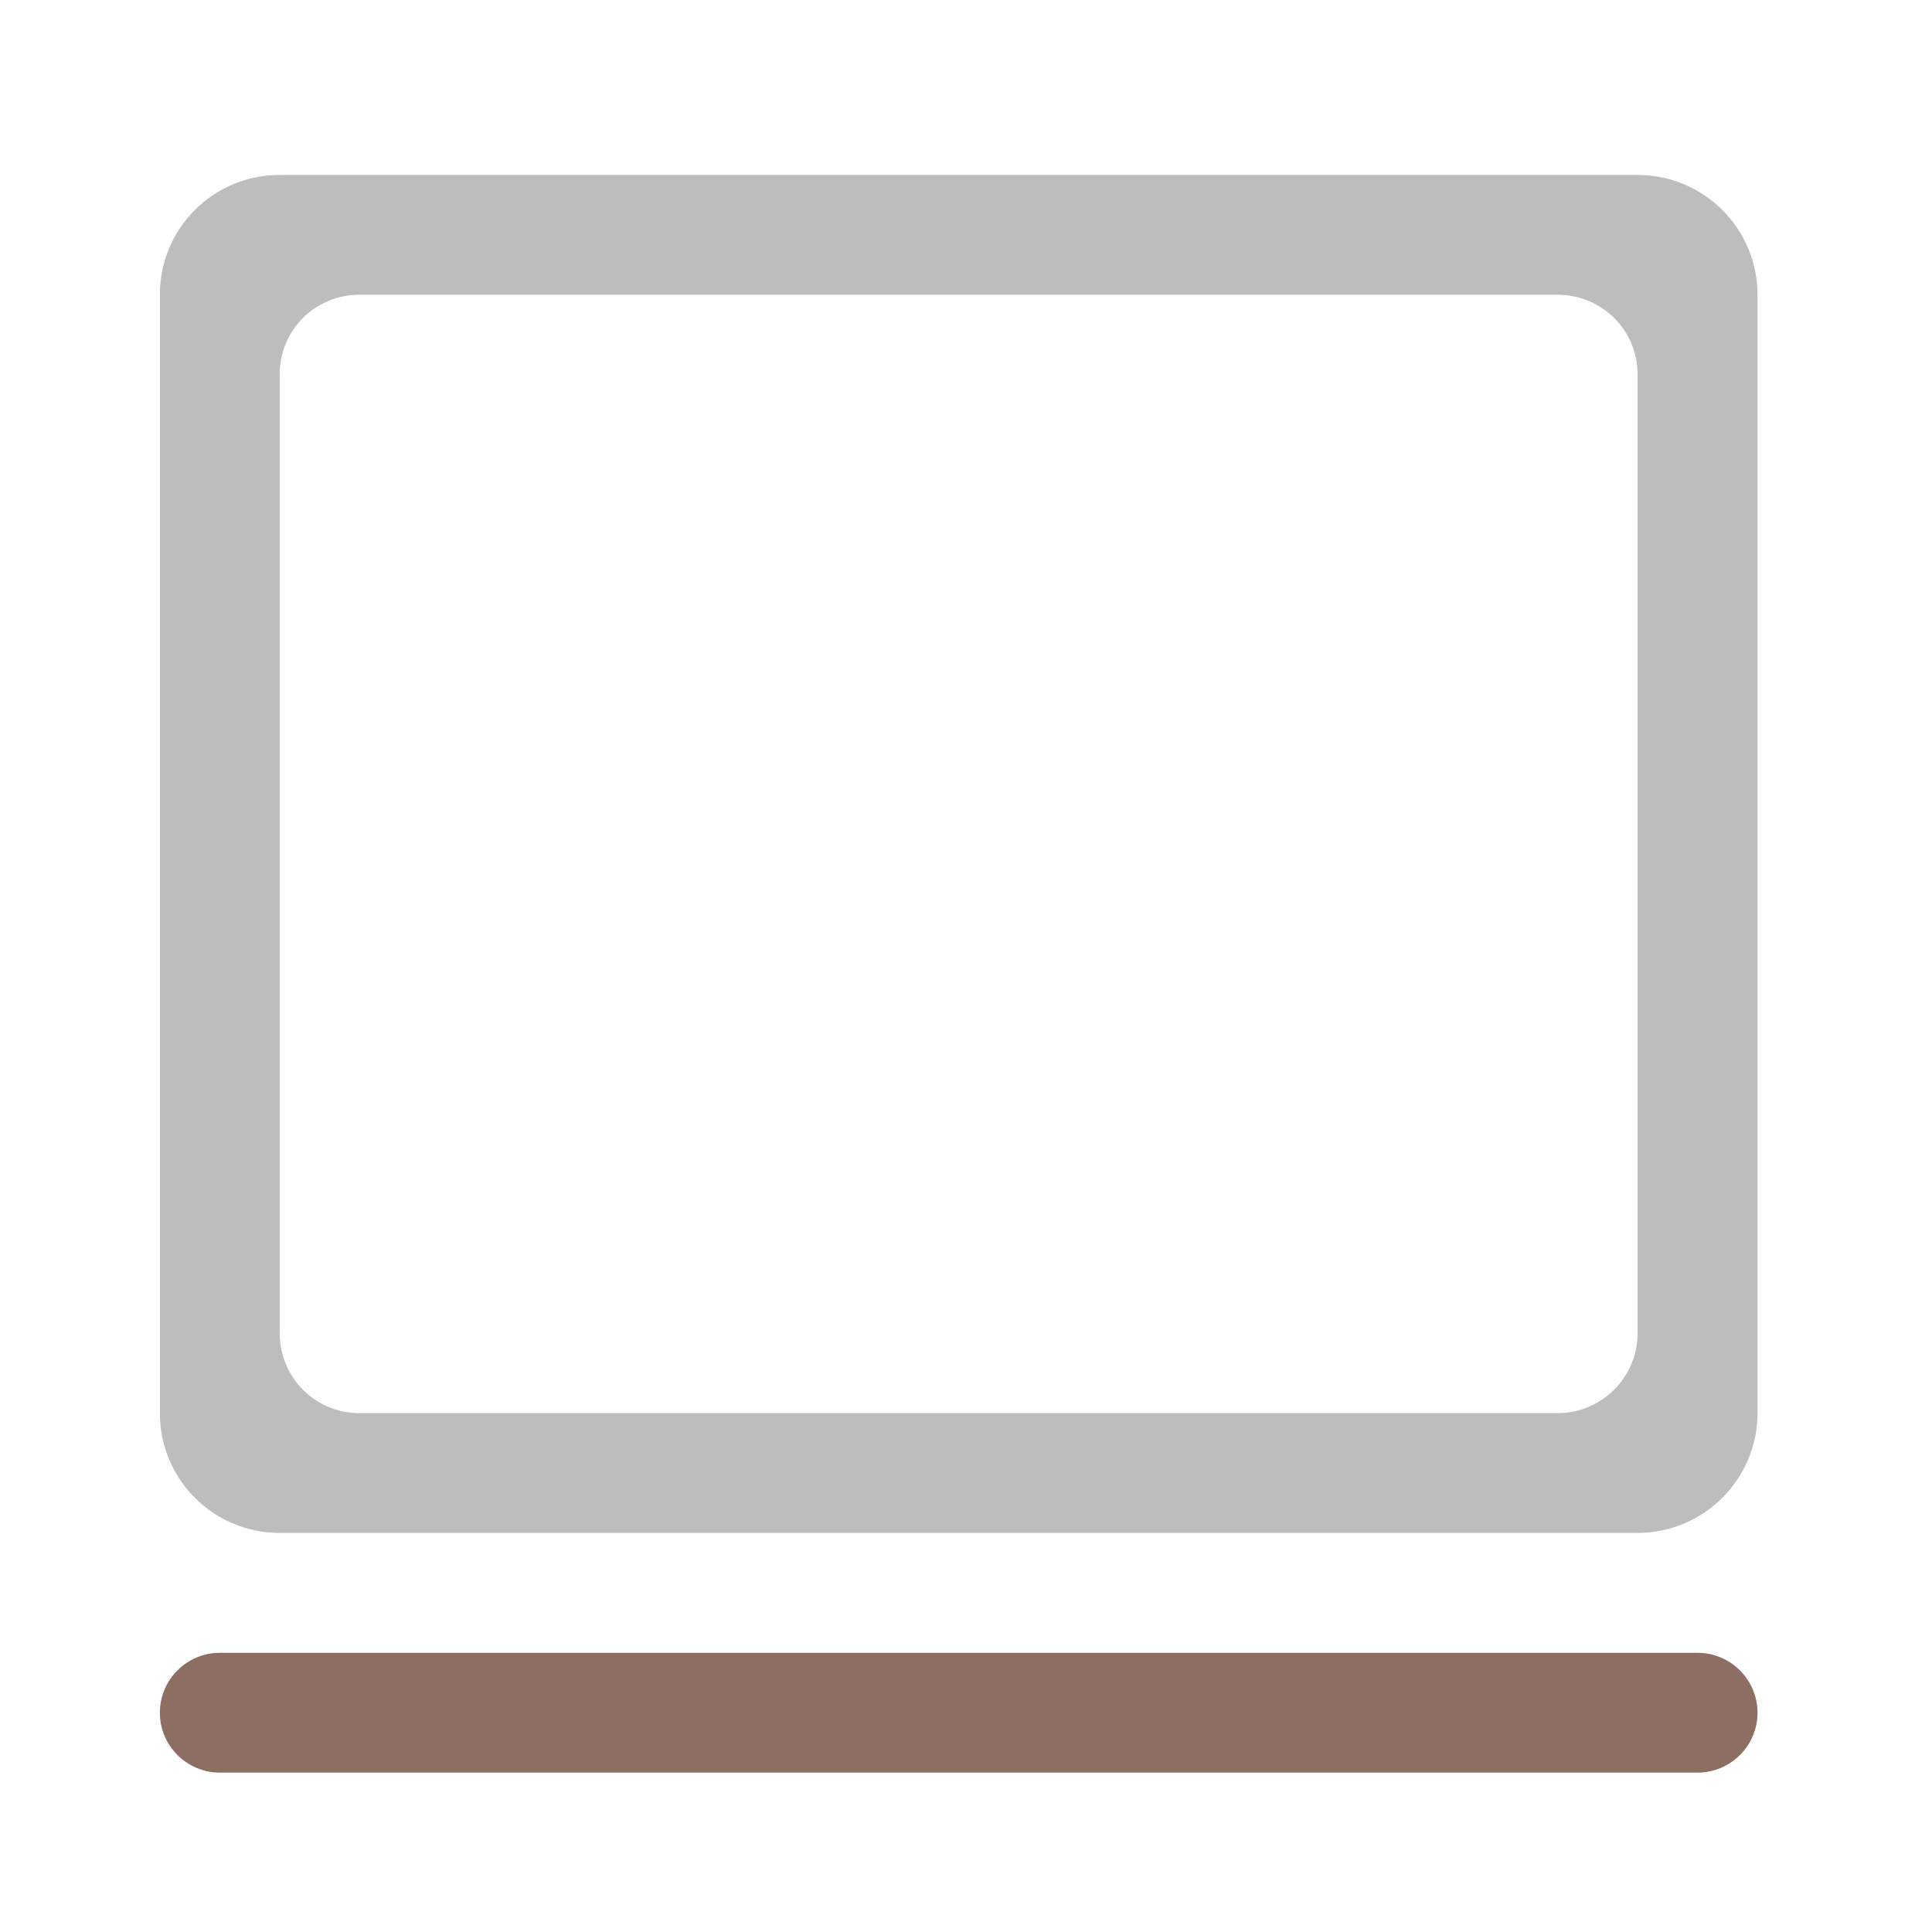 <?xml version="1.0" encoding="UTF-8"?>
<svg xmlns="http://www.w3.org/2000/svg" xmlns:xlink="http://www.w3.org/1999/xlink" width="16pt" height="16pt" viewBox="0 0 16 16" version="1.1">
<g id="surface1">
<path style=" stroke:none;fill-rule:nonzero;fill:rgb(74.118%,74.118%,74.118%);fill-opacity:1;" d="M 2.316 1.449 C 1.766 1.449 1.324 1.891 1.324 2.441 L 1.324 11.703 C 1.324 12.25 1.766 12.695 2.316 12.695 L 13.562 12.695 C 14.109 12.695 14.555 12.25 14.555 11.703 L 14.555 2.441 C 14.555 1.891 14.109 1.449 13.562 1.449 Z M 2.977 2.441 L 12.898 2.441 C 13.266 2.441 13.562 2.734 13.562 3.102 L 13.562 11.039 C 13.562 11.406 13.266 11.703 12.898 11.703 L 2.977 11.703 C 2.609 11.703 2.316 11.406 2.316 11.039 L 2.316 3.102 C 2.316 2.734 2.609 2.441 2.977 2.441 Z M 2.977 2.441 "/>
<path style=" stroke:none;fill-rule:nonzero;fill:rgb(55.294%,43.137%,38.824%);fill-opacity:1;" d="M 1.82 13.688 L 14.059 13.688 C 14.332 13.688 14.555 13.91 14.555 14.184 C 14.555 14.457 14.332 14.68 14.059 14.68 L 1.82 14.68 C 1.547 14.68 1.324 14.457 1.324 14.184 C 1.324 13.91 1.547 13.688 1.82 13.688 Z M 1.82 13.688 "/>
</g>
</svg>
